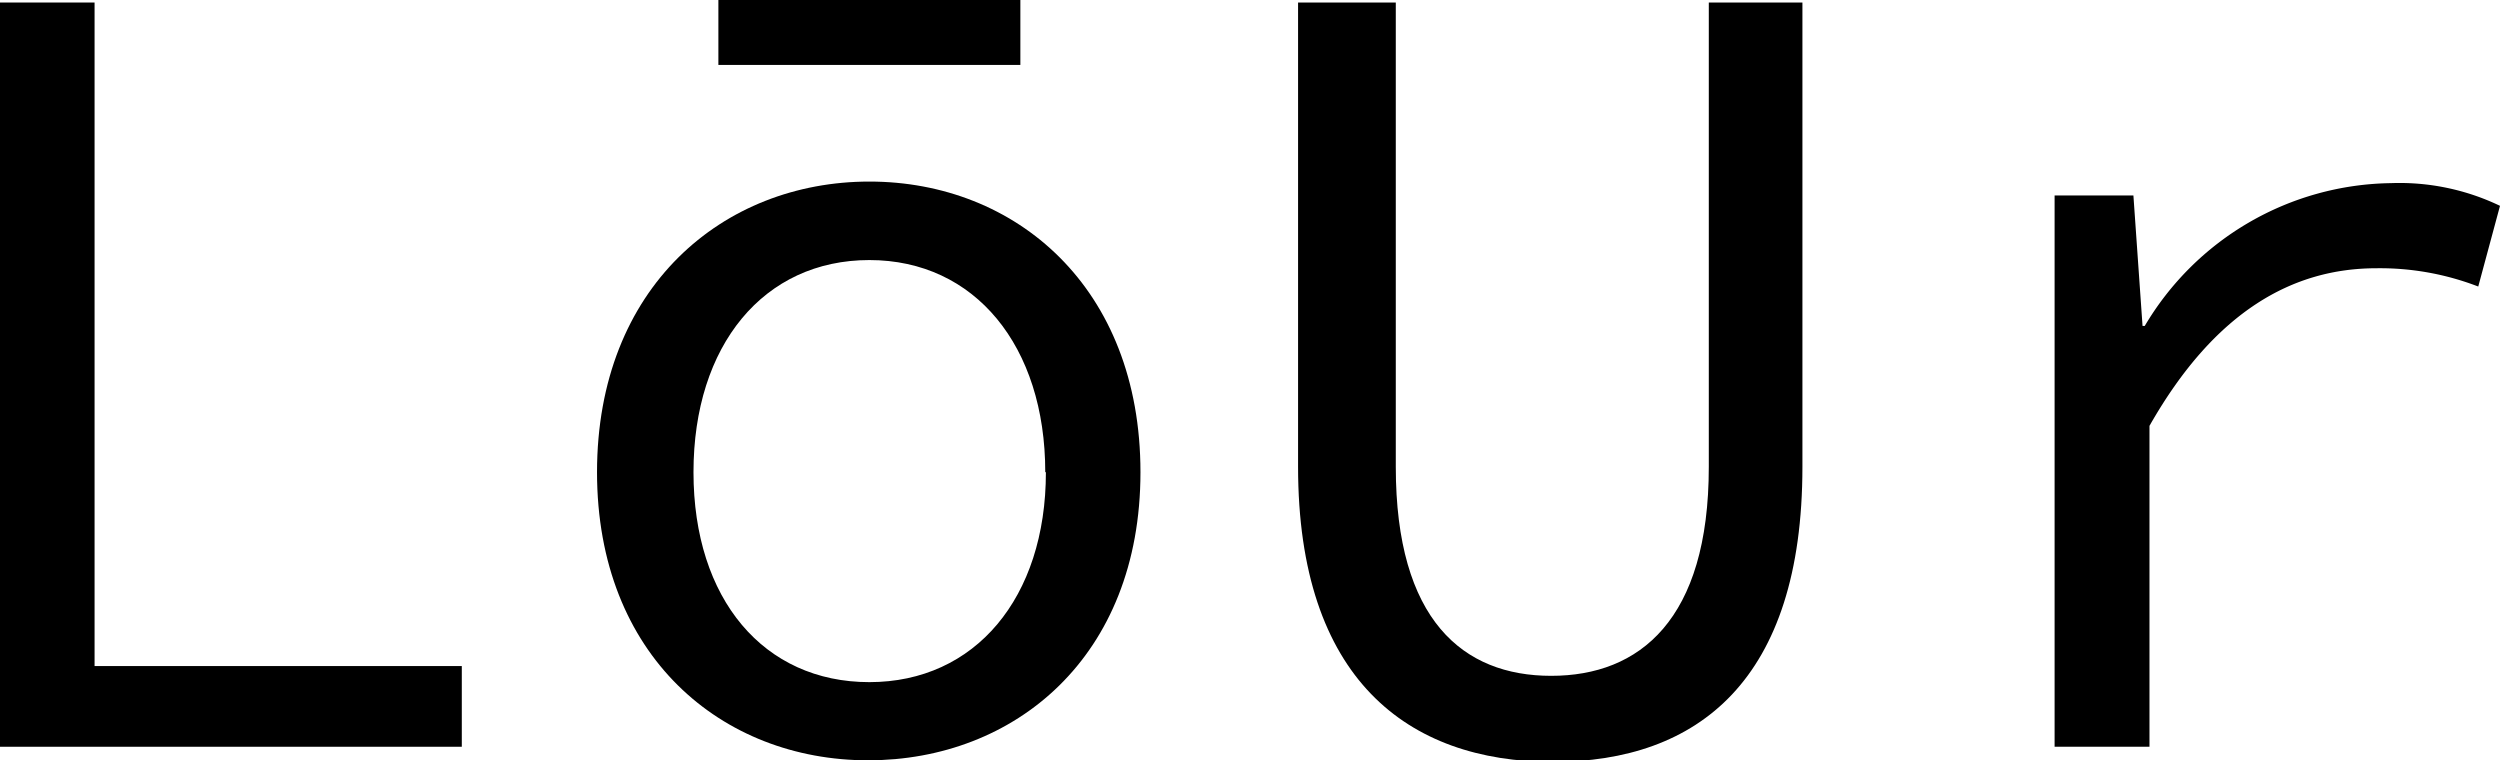 <svg xmlns="http://www.w3.org/2000/svg" viewBox="0 0 79.31 24.12"><title>Asset 1</title><g id="Layer_2" data-name="Layer 2"><g id="Layer_1-2" data-name="Layer 1"><path d="M4.82,6.27h3V27.32H19.47v2.56H4.82Z" transform="translate(-4.82 -6.19)"/><path d="M23.76,21.17c0-5.87,4-9.22,8.64-9.22S41,15.3,41,21.17s-4,9.14-8.64,9.14S23.76,27,23.76,21.17Zm14.22,0c0-4-2.23-6.73-5.58-6.73s-5.58,2.7-5.58,6.73,2.23,6.66,5.58,6.66S38,25.16,38,21.17Zm-10.37-15h9.58V8.25H27.61Z" transform="translate(-4.82 -6.19)"/><path d="M46,21V6.27H49.1V21c0,4.86,2.13,6.63,4.93,6.63s5-1.77,5-6.63V6.27H62V21c0,6.77-3.31,9.36-7.92,9.36S46,27.72,46,21Z" transform="translate(-4.82 -6.19)"/><path d="M70,12.39H72.5l.29,4.14h.07A9.22,9.22,0,0,1,80.67,12a7.36,7.36,0,0,1,3.46.72l-.69,2.56a8.66,8.66,0,0,0-3.23-.58c-2.63,0-5.12,1.34-7.2,5V29.88H70Z" transform="translate(-4.82 -6.19)"/></g></g></svg>